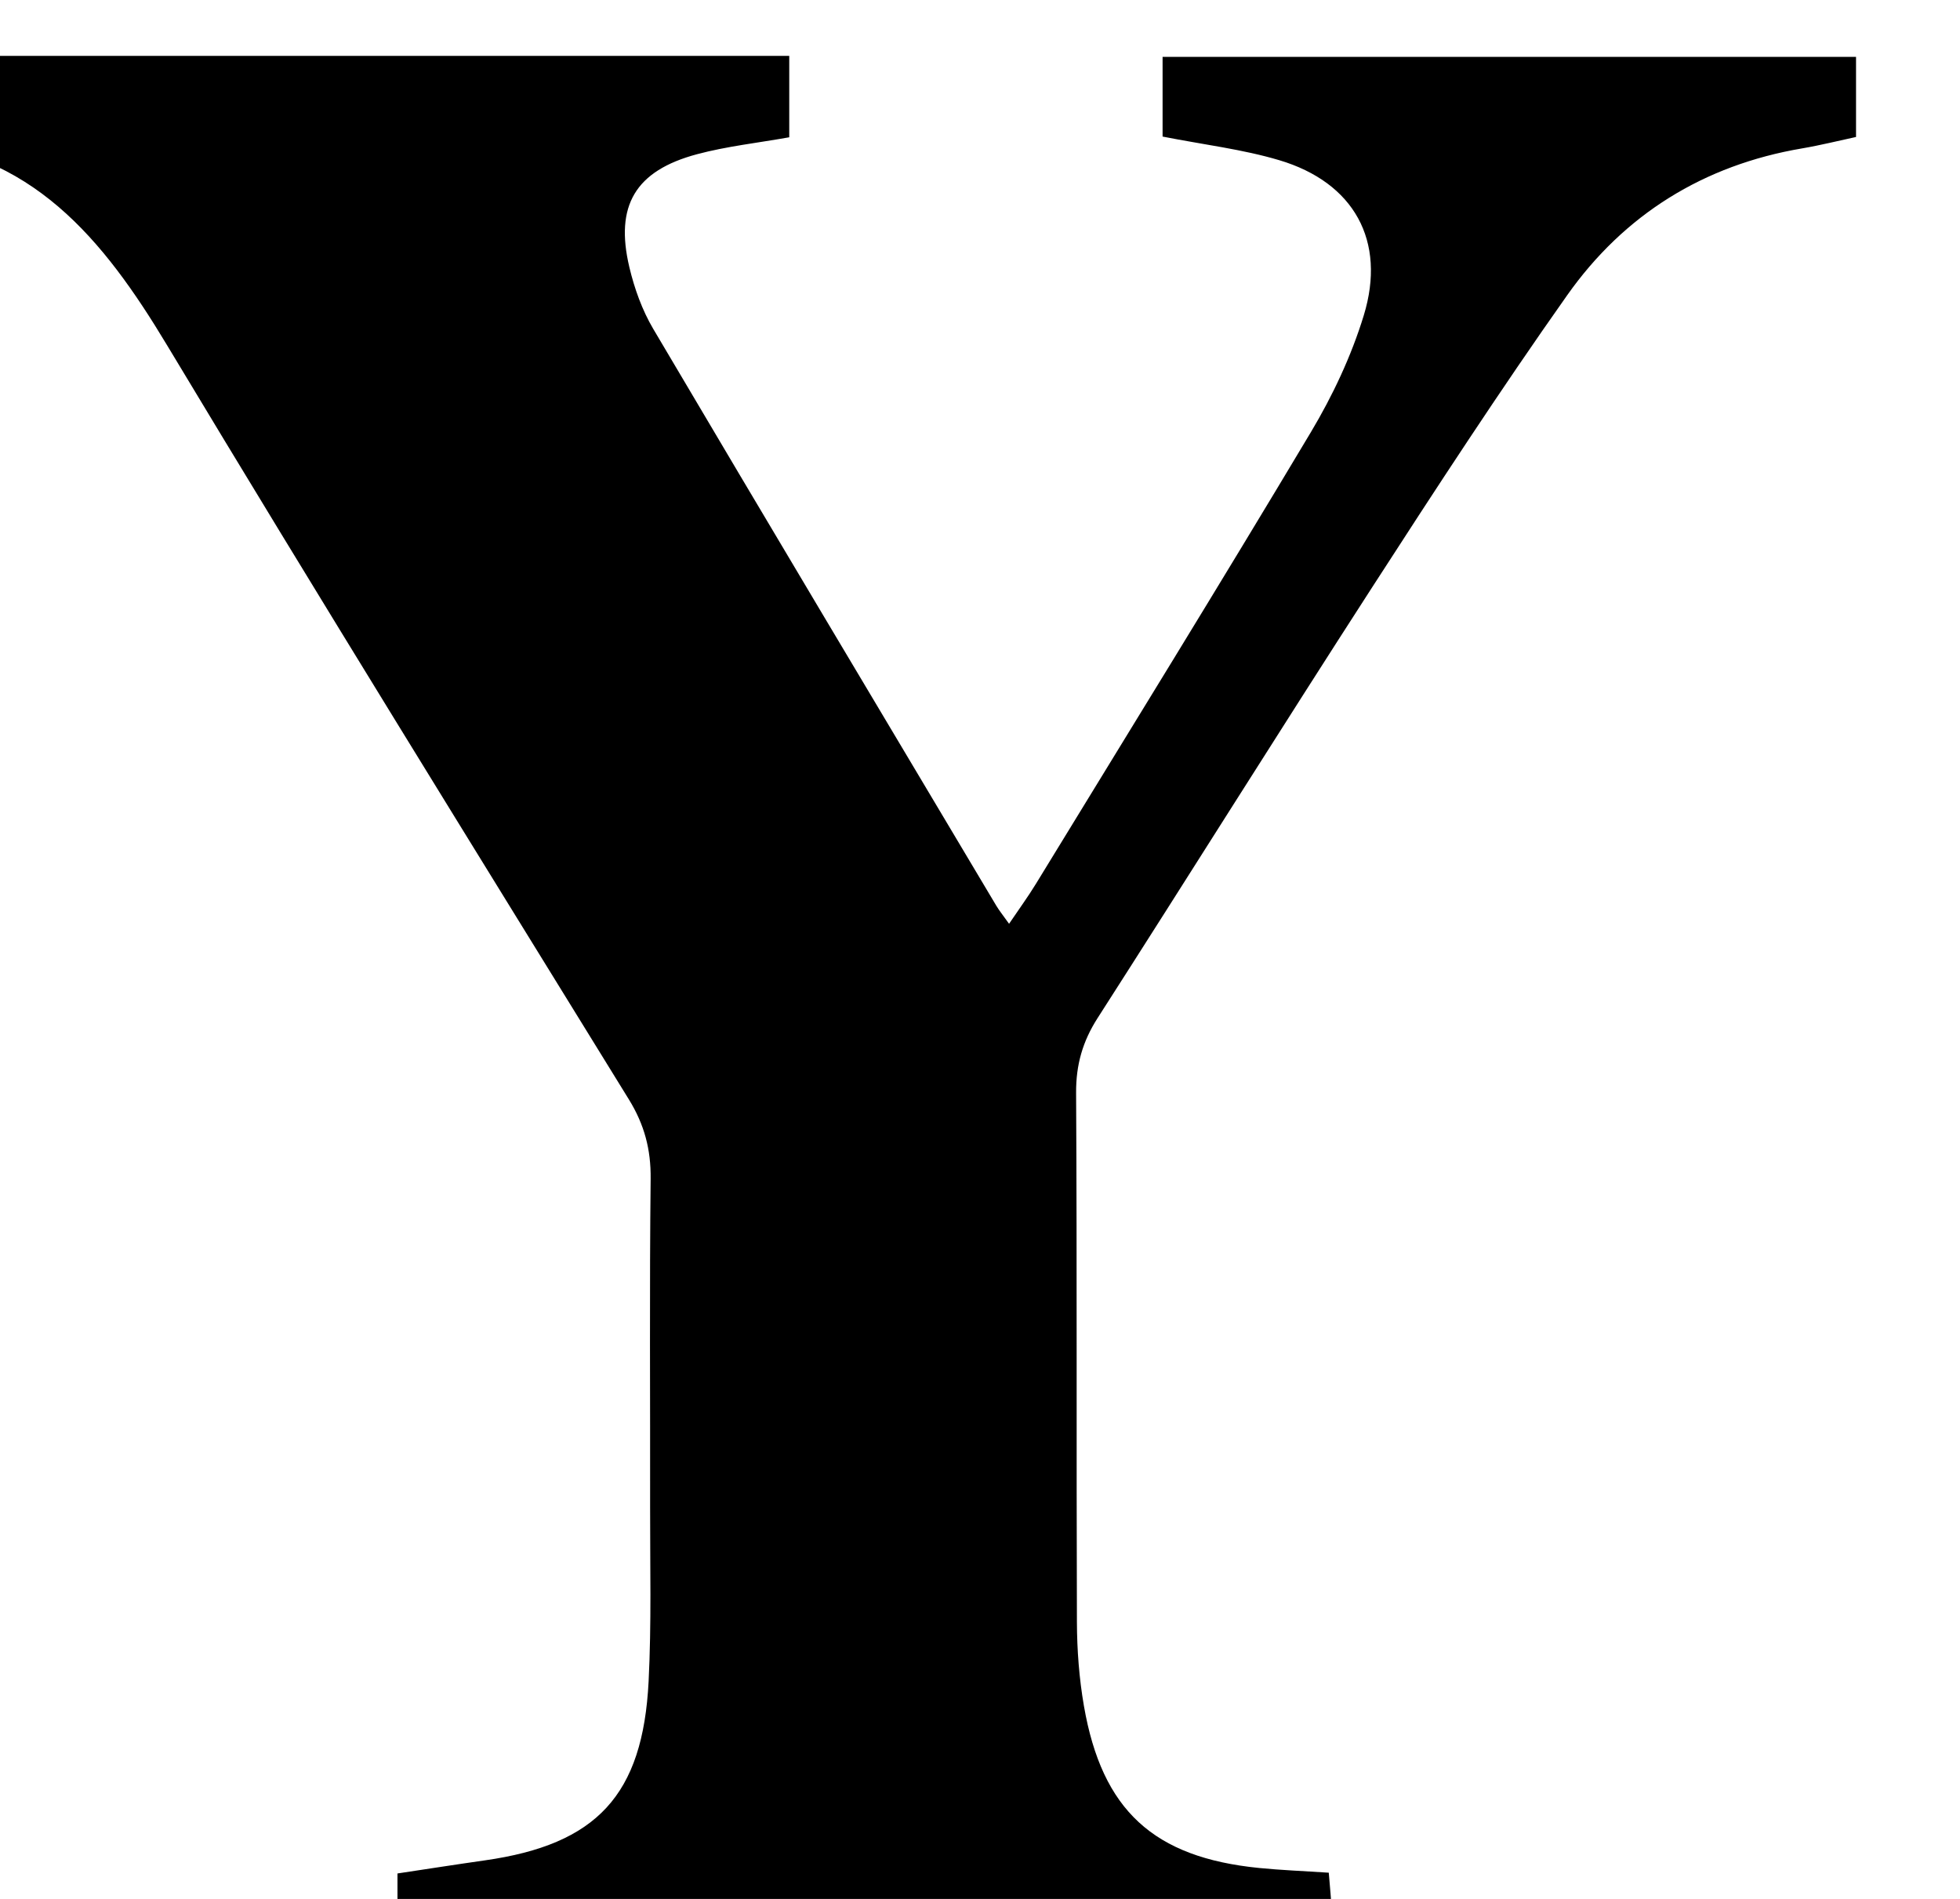 <?xml version="1.0" encoding="iso-8859-1"?>
<!-- Generator: Adobe Illustrator 25.2.1, SVG Export Plug-In . SVG Version: 6.00 Build 0)  -->
<svg version="1.1" xmlns="http://www.w3.org/2000/svg" xmlns:xlink="http://www.w3.org/1999/xlink" x="0px" y="0px"
	 viewBox="0 0 220.288 213.409" style="enable-background:new 0 0 220.288 213.409;" xml:space="preserve">
<g>
	<path d="M44.673,219.687c0-3.158,0-5.956,0-9.142c3.355-0.504,6.583-1.011,9.818-1.471c12.564-1.785,17.765-7.312,18.408-20.126
		c0.326-6.484,0.158-12.993,0.168-19.491c0.019-12.331-0.076-24.662,0.06-36.991c0.036-3.294-0.705-6.086-2.444-8.906
		c-17.388-28.202-34.84-56.368-51.908-84.765C11.633,26.91,3.532,16.849-11.685,15.866c0-3.463,0-6.386,0-9.588
		c33.473,0,66.73,0,100.39,0c0,2.988,0,6.015,0,9.15c-3.566,0.638-7.039,1.013-10.373,1.906c-6.919,1.854-9.243,5.764-7.597,12.699
		c0.568,2.394,1.439,4.823,2.685,6.932c12.788,21.642,25.68,43.222,38.551,64.815c0.335,0.561,0.753,1.072,1.44,2.038
		c1.109-1.643,2.124-3.027,3.016-4.487c10.336-16.902,20.746-33.76,30.907-50.767c2.45-4.102,4.548-8.558,5.942-13.116
		c2.566-8.386-1.11-14.948-9.504-17.446c-4.115-1.225-8.443-1.734-13.107-2.652c0-2.743,0-5.649,0-8.958c25.811,0,51.694,0,77.938,0
		c0,2.812,0,5.722,0,9.003c-1.933,0.413-3.981,0.929-6.057,1.282c-11.072,1.879-19.997,7.426-26.404,16.498
		c-7.581,10.736-14.771,21.756-21.904,32.799c-10.389,16.085-20.544,32.321-30.879,48.442c-1.679,2.619-2.433,5.253-2.415,8.395
		c0.112,19.828,0.023,39.657,0.092,59.486c0.011,3.145,0.251,6.328,0.788,9.424c2.036,11.73,7.83,17.027,19.689,18.209
		c2.462,0.245,4.94,0.339,7.83,0.531c0.127,1.622,0.284,3.057,0.34,4.495c0.056,1.467,0.012,2.937,0.012,4.729
		C114.543,219.687,79.802,219.687,44.673,219.687z"/>
</g>
</svg>
